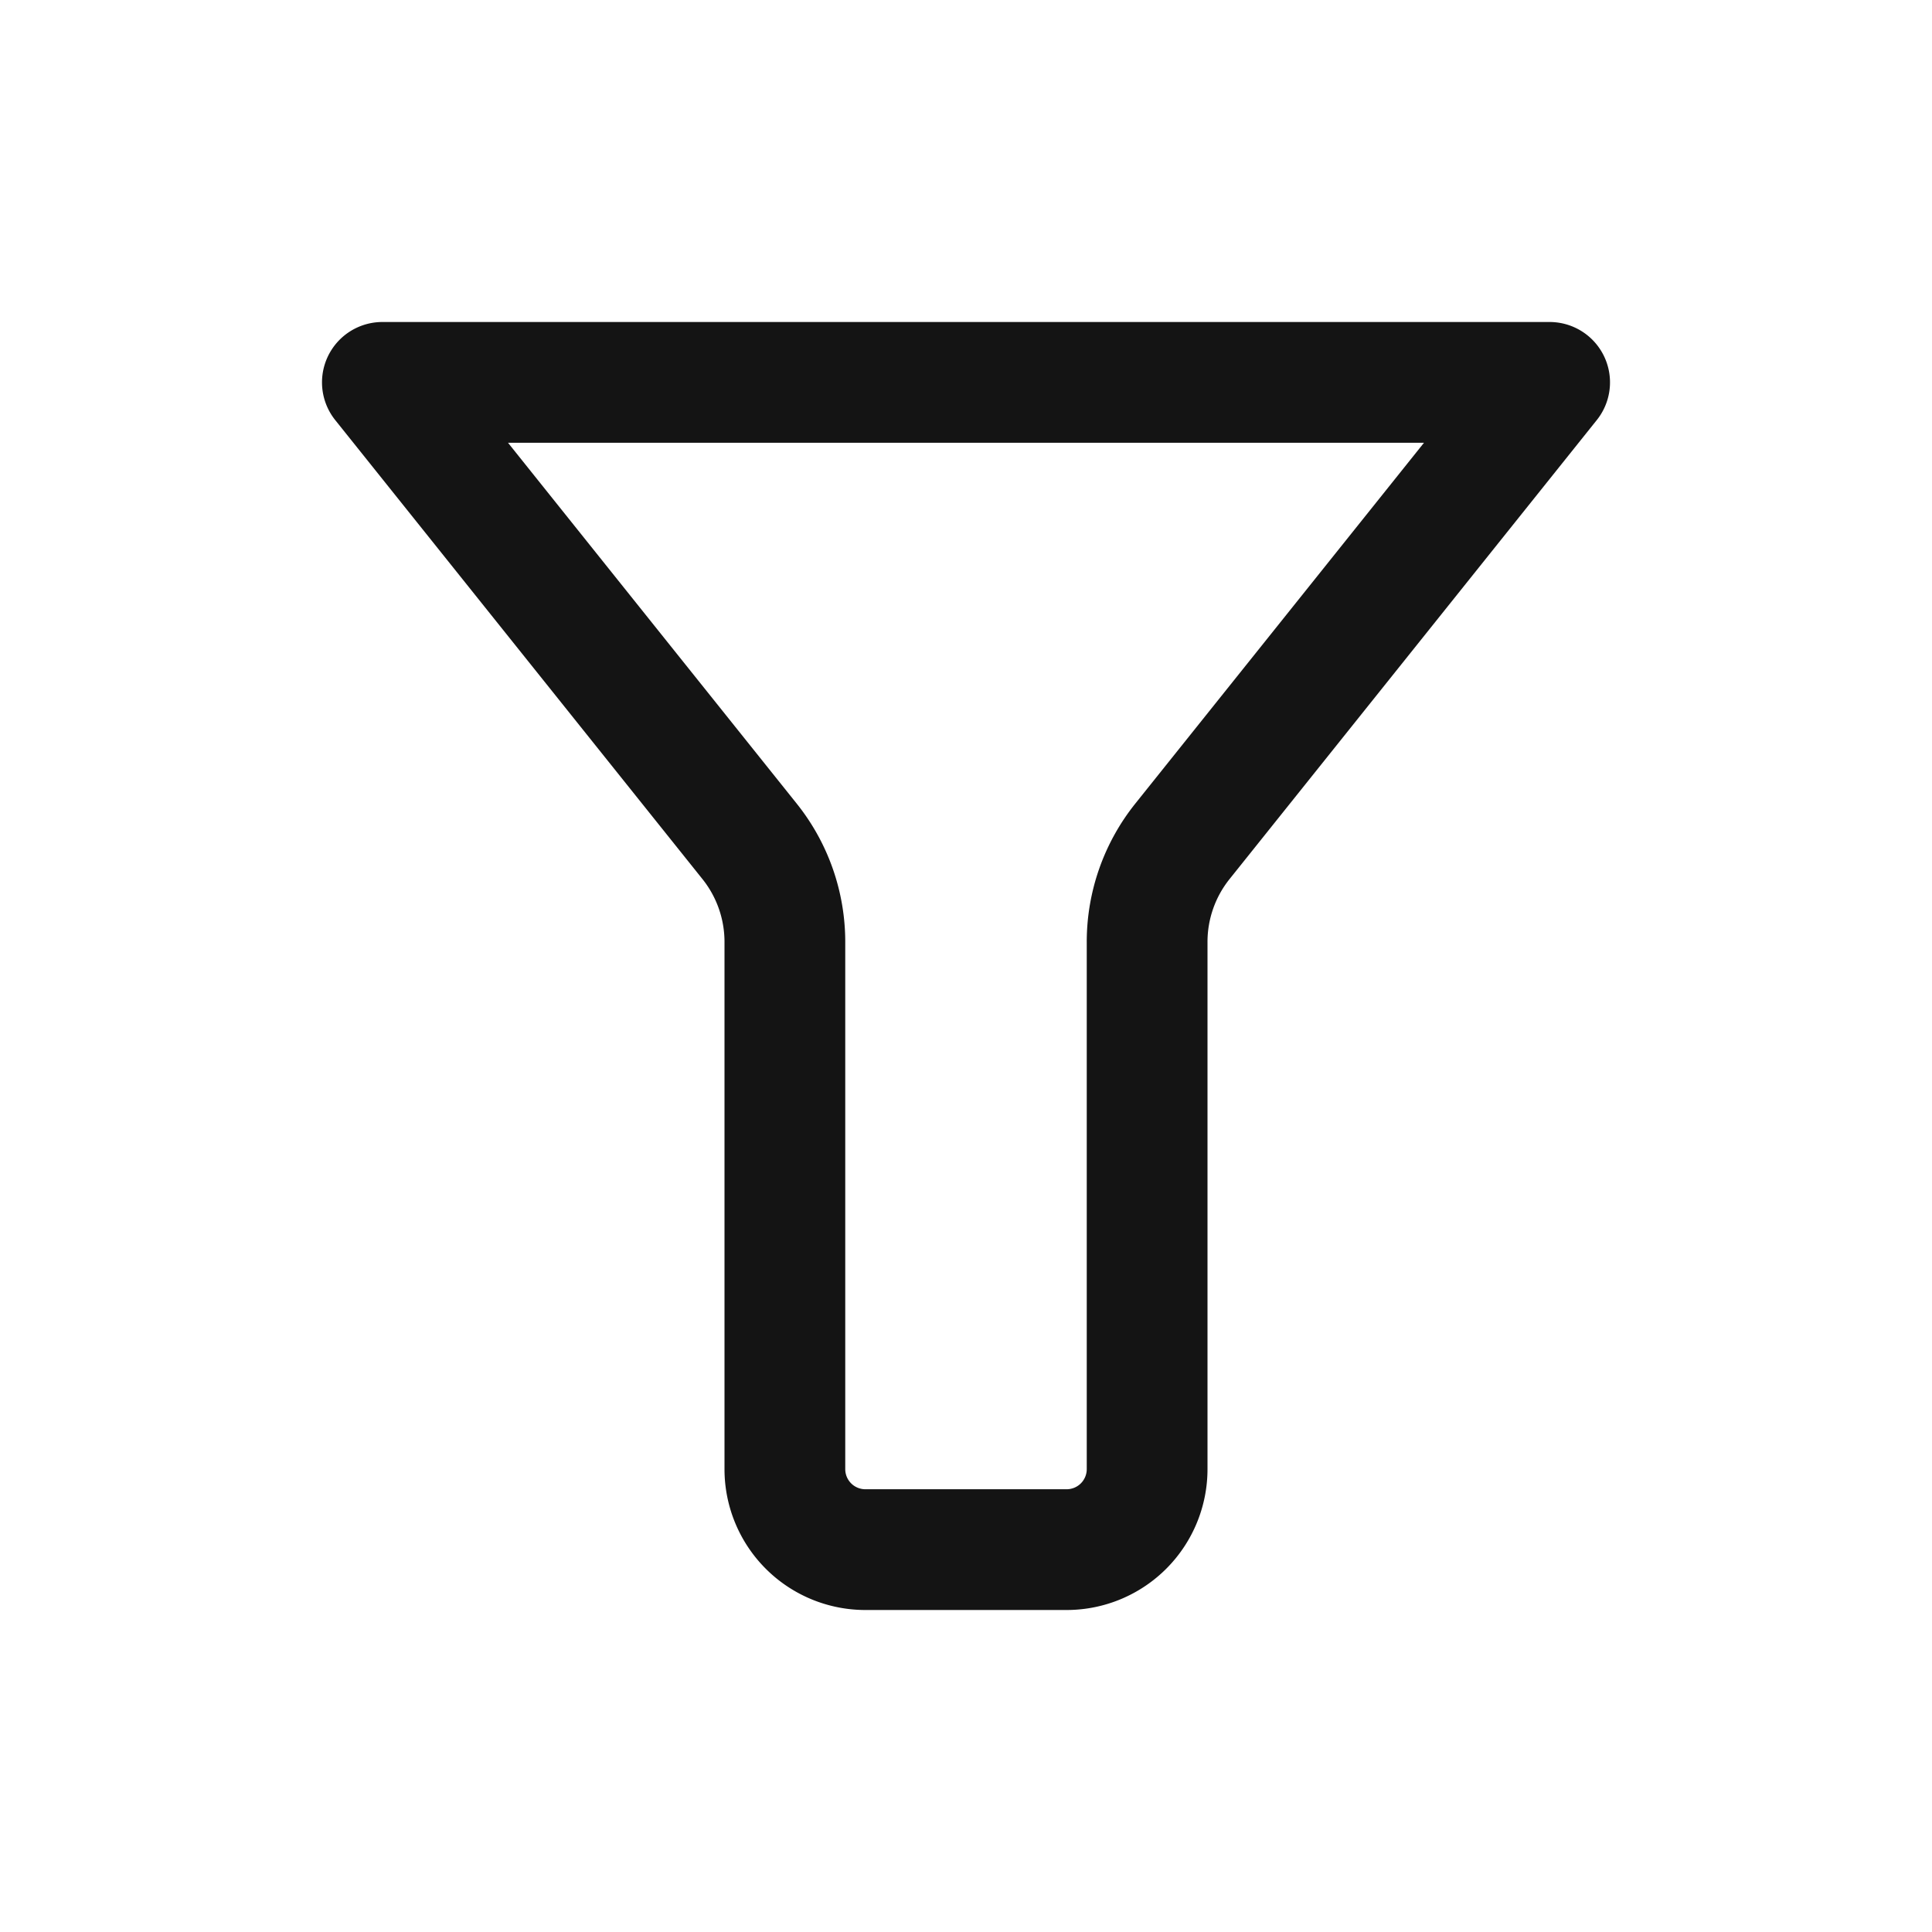 <svg xmlns="http://www.w3.org/2000/svg" fill="none" viewBox="0 0 24 24" class="acv-icon"><path stroke="#141414" stroke-linecap="round" stroke-linejoin="round" stroke-width="1.5" d="M19.25 4.75H4.75l4.562 5.702a2 2 0 0 1 .438 1.25v6.548a1 1 0 0 0 1 1h2.5a1 1 0 0 0 1-1v-6.548a2 2 0 0 1 .438-1.25L19.25 4.75Z"/></svg>